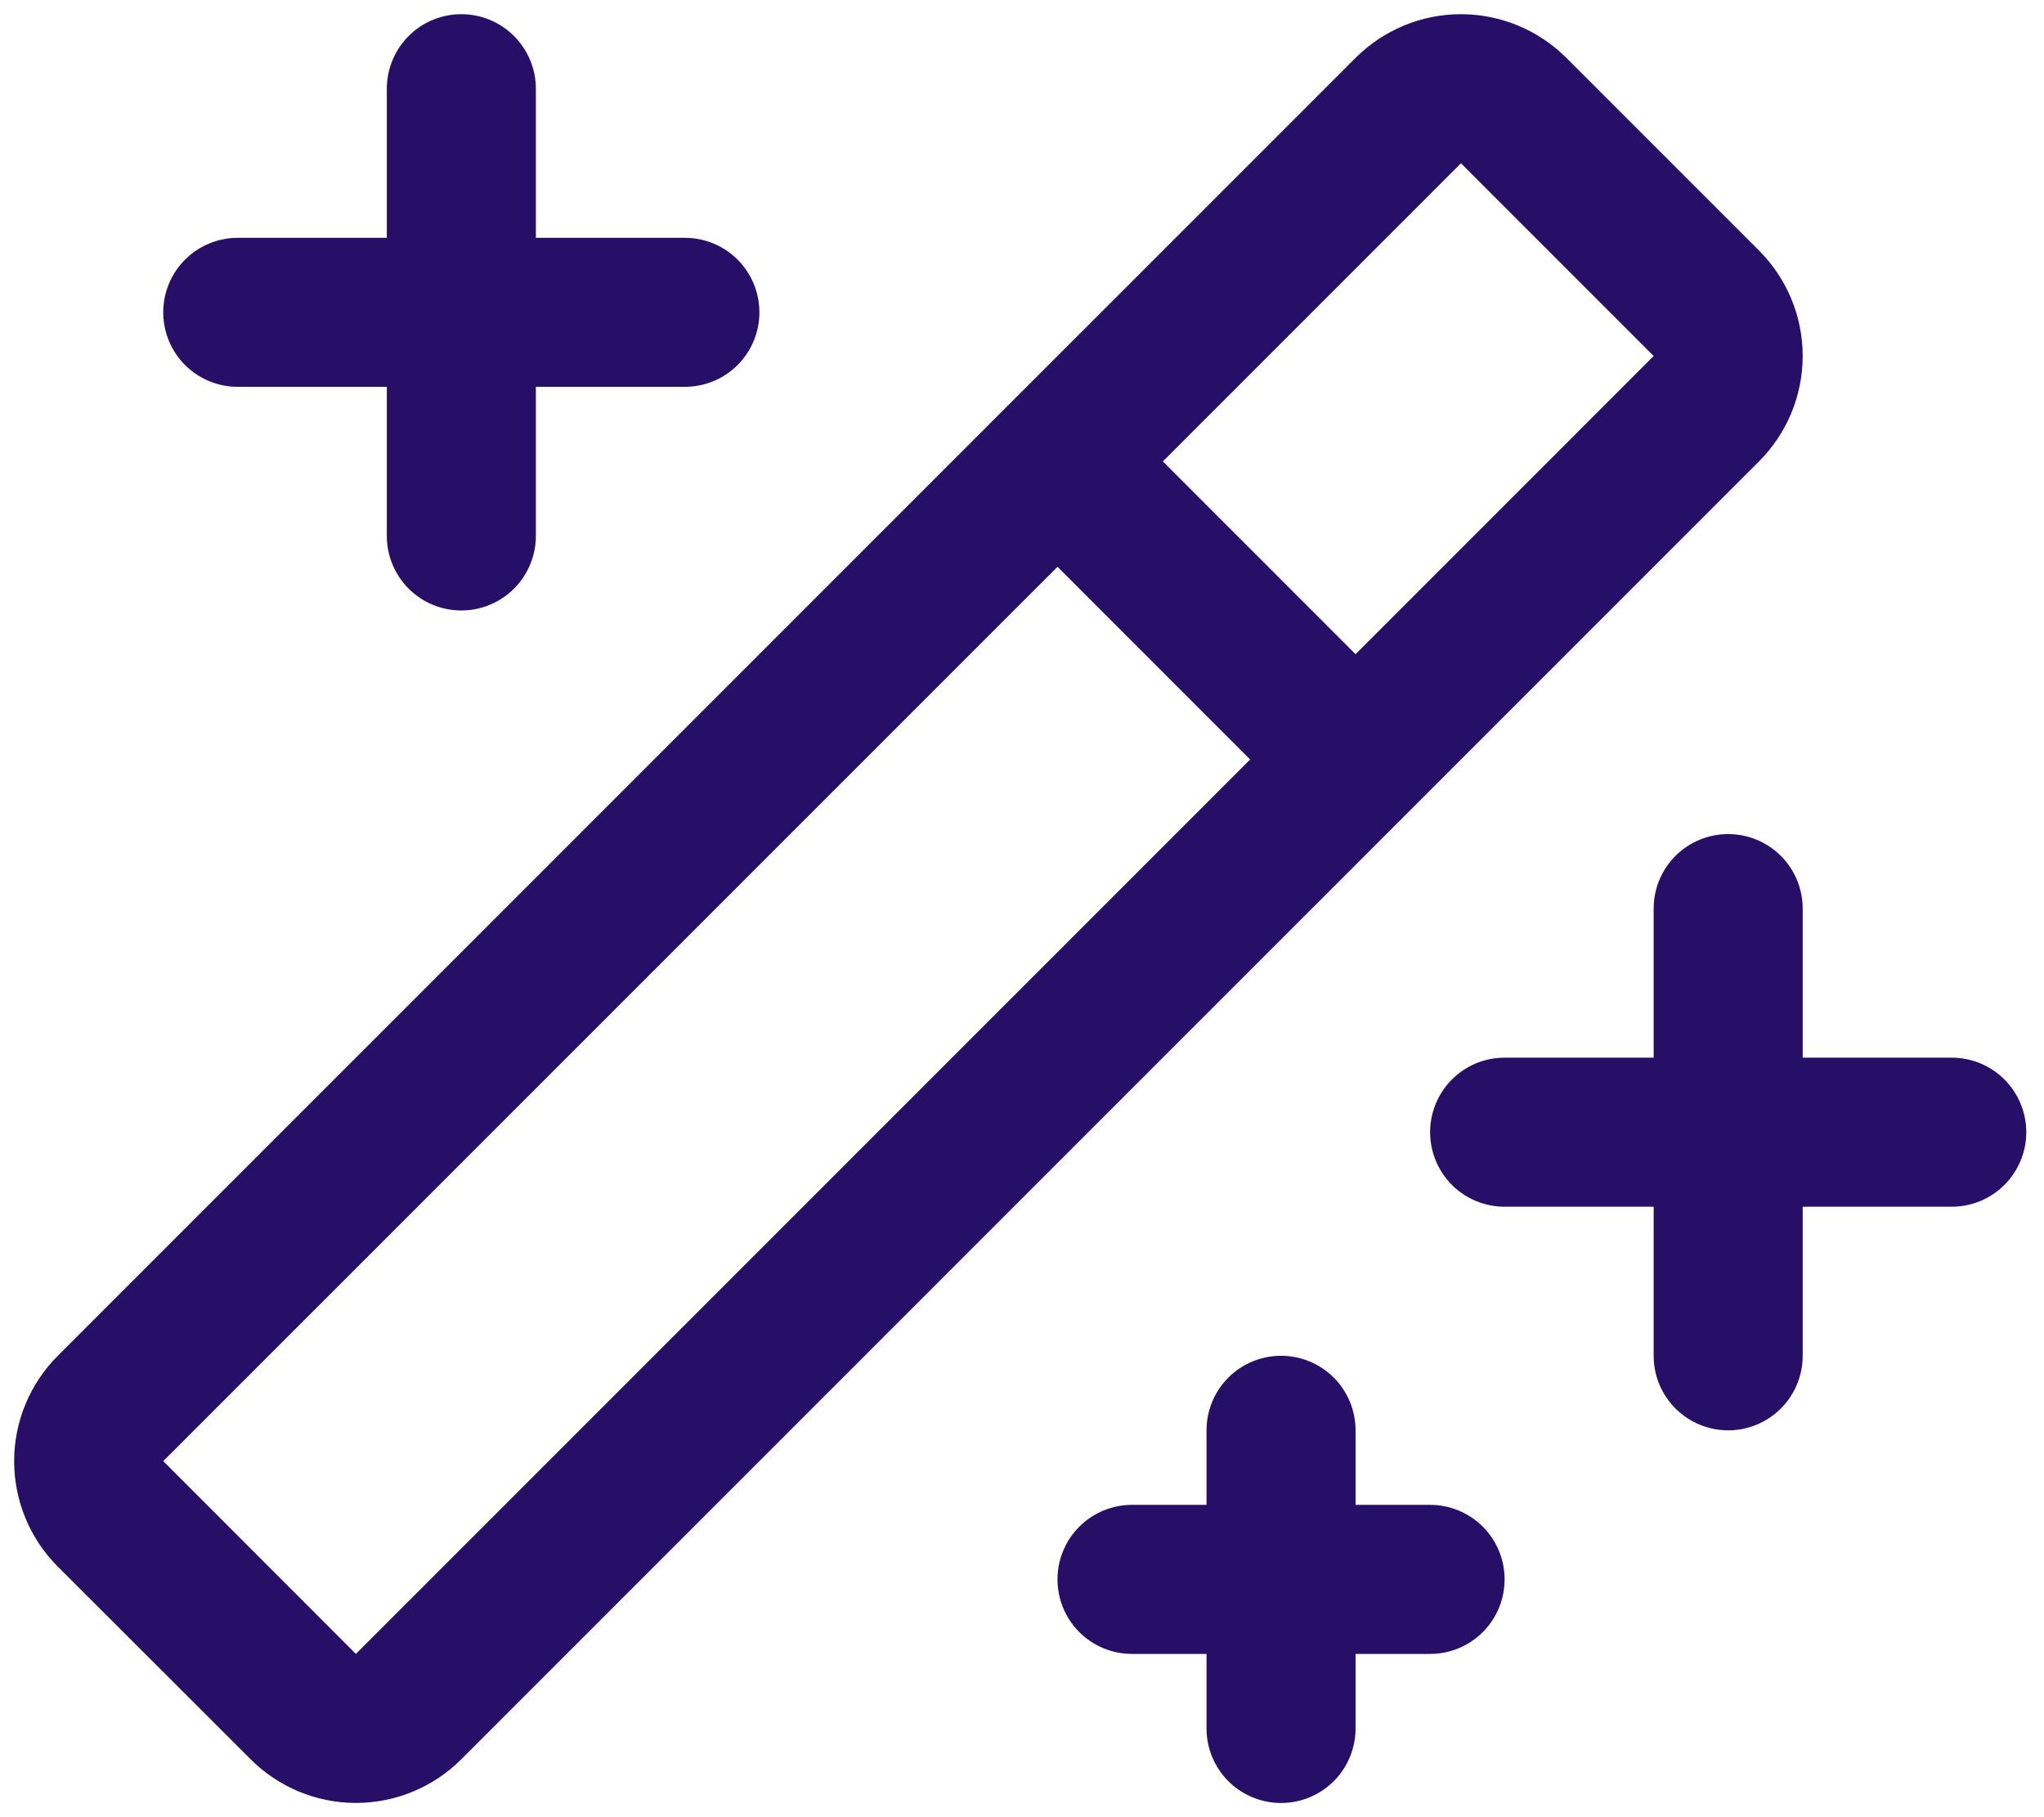 <svg xmlns="http://www.w3.org/2000/svg" width="36" height="32" viewBox="0 0 36 32" fill="none">
<path d="M35.688 19.938C35.688 20.286 35.549 20.619 35.303 20.866C35.057 21.112 34.723 21.25 34.375 21.25H31.75V23.875C31.75 24.223 31.612 24.557 31.366 24.803C31.119 25.049 30.786 25.188 30.438 25.188C30.089 25.188 29.756 25.049 29.509 24.803C29.263 24.557 29.125 24.223 29.125 23.875V21.25H26.5C26.152 21.25 25.818 21.112 25.572 20.866C25.326 20.619 25.188 20.286 25.188 19.938C25.188 19.589 25.326 19.256 25.572 19.009C25.818 18.763 26.152 18.625 26.5 18.625H29.125V16C29.125 15.652 29.263 15.318 29.509 15.072C29.756 14.826 30.089 14.688 30.438 14.688C30.786 14.688 31.119 14.826 31.366 15.072C31.612 15.318 31.75 15.652 31.75 16V18.625H34.375C34.723 18.625 35.057 18.763 35.303 19.009C35.549 19.256 35.688 19.589 35.688 19.938ZM4.188 6.812H6.813V9.438C6.813 9.786 6.951 10.119 7.197 10.366C7.443 10.612 7.777 10.75 8.125 10.75C8.473 10.75 8.807 10.612 9.053 10.366C9.299 10.119 9.438 9.786 9.438 9.438V6.812H12.062C12.411 6.812 12.745 6.674 12.991 6.428C13.237 6.182 13.375 5.848 13.375 5.5C13.375 5.152 13.237 4.818 12.991 4.572C12.745 4.326 12.411 4.188 12.062 4.188H9.438V1.562C9.438 1.214 9.299 0.881 9.053 0.634C8.807 0.388 8.473 0.25 8.125 0.25C7.777 0.25 7.443 0.388 7.197 0.634C6.951 0.881 6.813 1.214 6.813 1.562V4.188H4.188C3.839 4.188 3.506 4.326 3.259 4.572C3.013 4.818 2.875 5.152 2.875 5.5C2.875 5.848 3.013 6.182 3.259 6.428C3.506 6.674 3.839 6.812 4.188 6.812ZM25.188 26.5H23.875V25.188C23.875 24.839 23.737 24.506 23.491 24.259C23.244 24.013 22.911 23.875 22.562 23.875C22.214 23.875 21.881 24.013 21.634 24.259C21.388 24.506 21.25 24.839 21.25 25.188V26.5H19.938C19.589 26.5 19.256 26.638 19.009 26.884C18.763 27.131 18.625 27.464 18.625 27.812C18.625 28.161 18.763 28.494 19.009 28.741C19.256 28.987 19.589 29.125 19.938 29.125H21.25V30.438C21.25 30.786 21.388 31.119 21.634 31.366C21.881 31.612 22.214 31.75 22.562 31.75C22.911 31.75 23.244 31.612 23.491 31.366C23.737 31.119 23.875 30.786 23.875 30.438V29.125H25.188C25.536 29.125 25.869 28.987 26.116 28.741C26.362 28.494 26.5 28.161 26.5 27.812C26.5 27.464 26.362 27.131 26.116 26.884C25.869 26.638 25.536 26.5 25.188 26.5ZM30.981 8.125L8.125 30.98C7.633 31.473 6.965 31.749 6.269 31.749C5.574 31.749 4.906 31.473 4.414 30.98L1.018 27.588C0.774 27.344 0.581 27.055 0.449 26.736C0.317 26.418 0.249 26.076 0.249 25.731C0.249 25.387 0.317 25.045 0.449 24.727C0.581 24.408 0.774 24.119 1.018 23.875L23.875 1.019C24.119 0.776 24.408 0.582 24.727 0.45C25.045 0.318 25.387 0.25 25.731 0.25C26.076 0.25 26.418 0.318 26.736 0.45C27.055 0.582 27.344 0.776 27.588 1.019L30.981 4.412C31.224 4.656 31.418 4.945 31.55 5.264C31.682 5.582 31.75 5.924 31.75 6.269C31.75 6.613 31.682 6.955 31.55 7.273C31.418 7.592 31.224 7.881 30.981 8.125ZM22.018 13.375L18.625 9.981L2.875 25.73L6.268 29.125L22.018 13.375ZM29.125 6.269L25.731 2.875L20.481 8.125L23.875 11.52L29.125 6.269Z" fill="#270E67"/>
</svg>